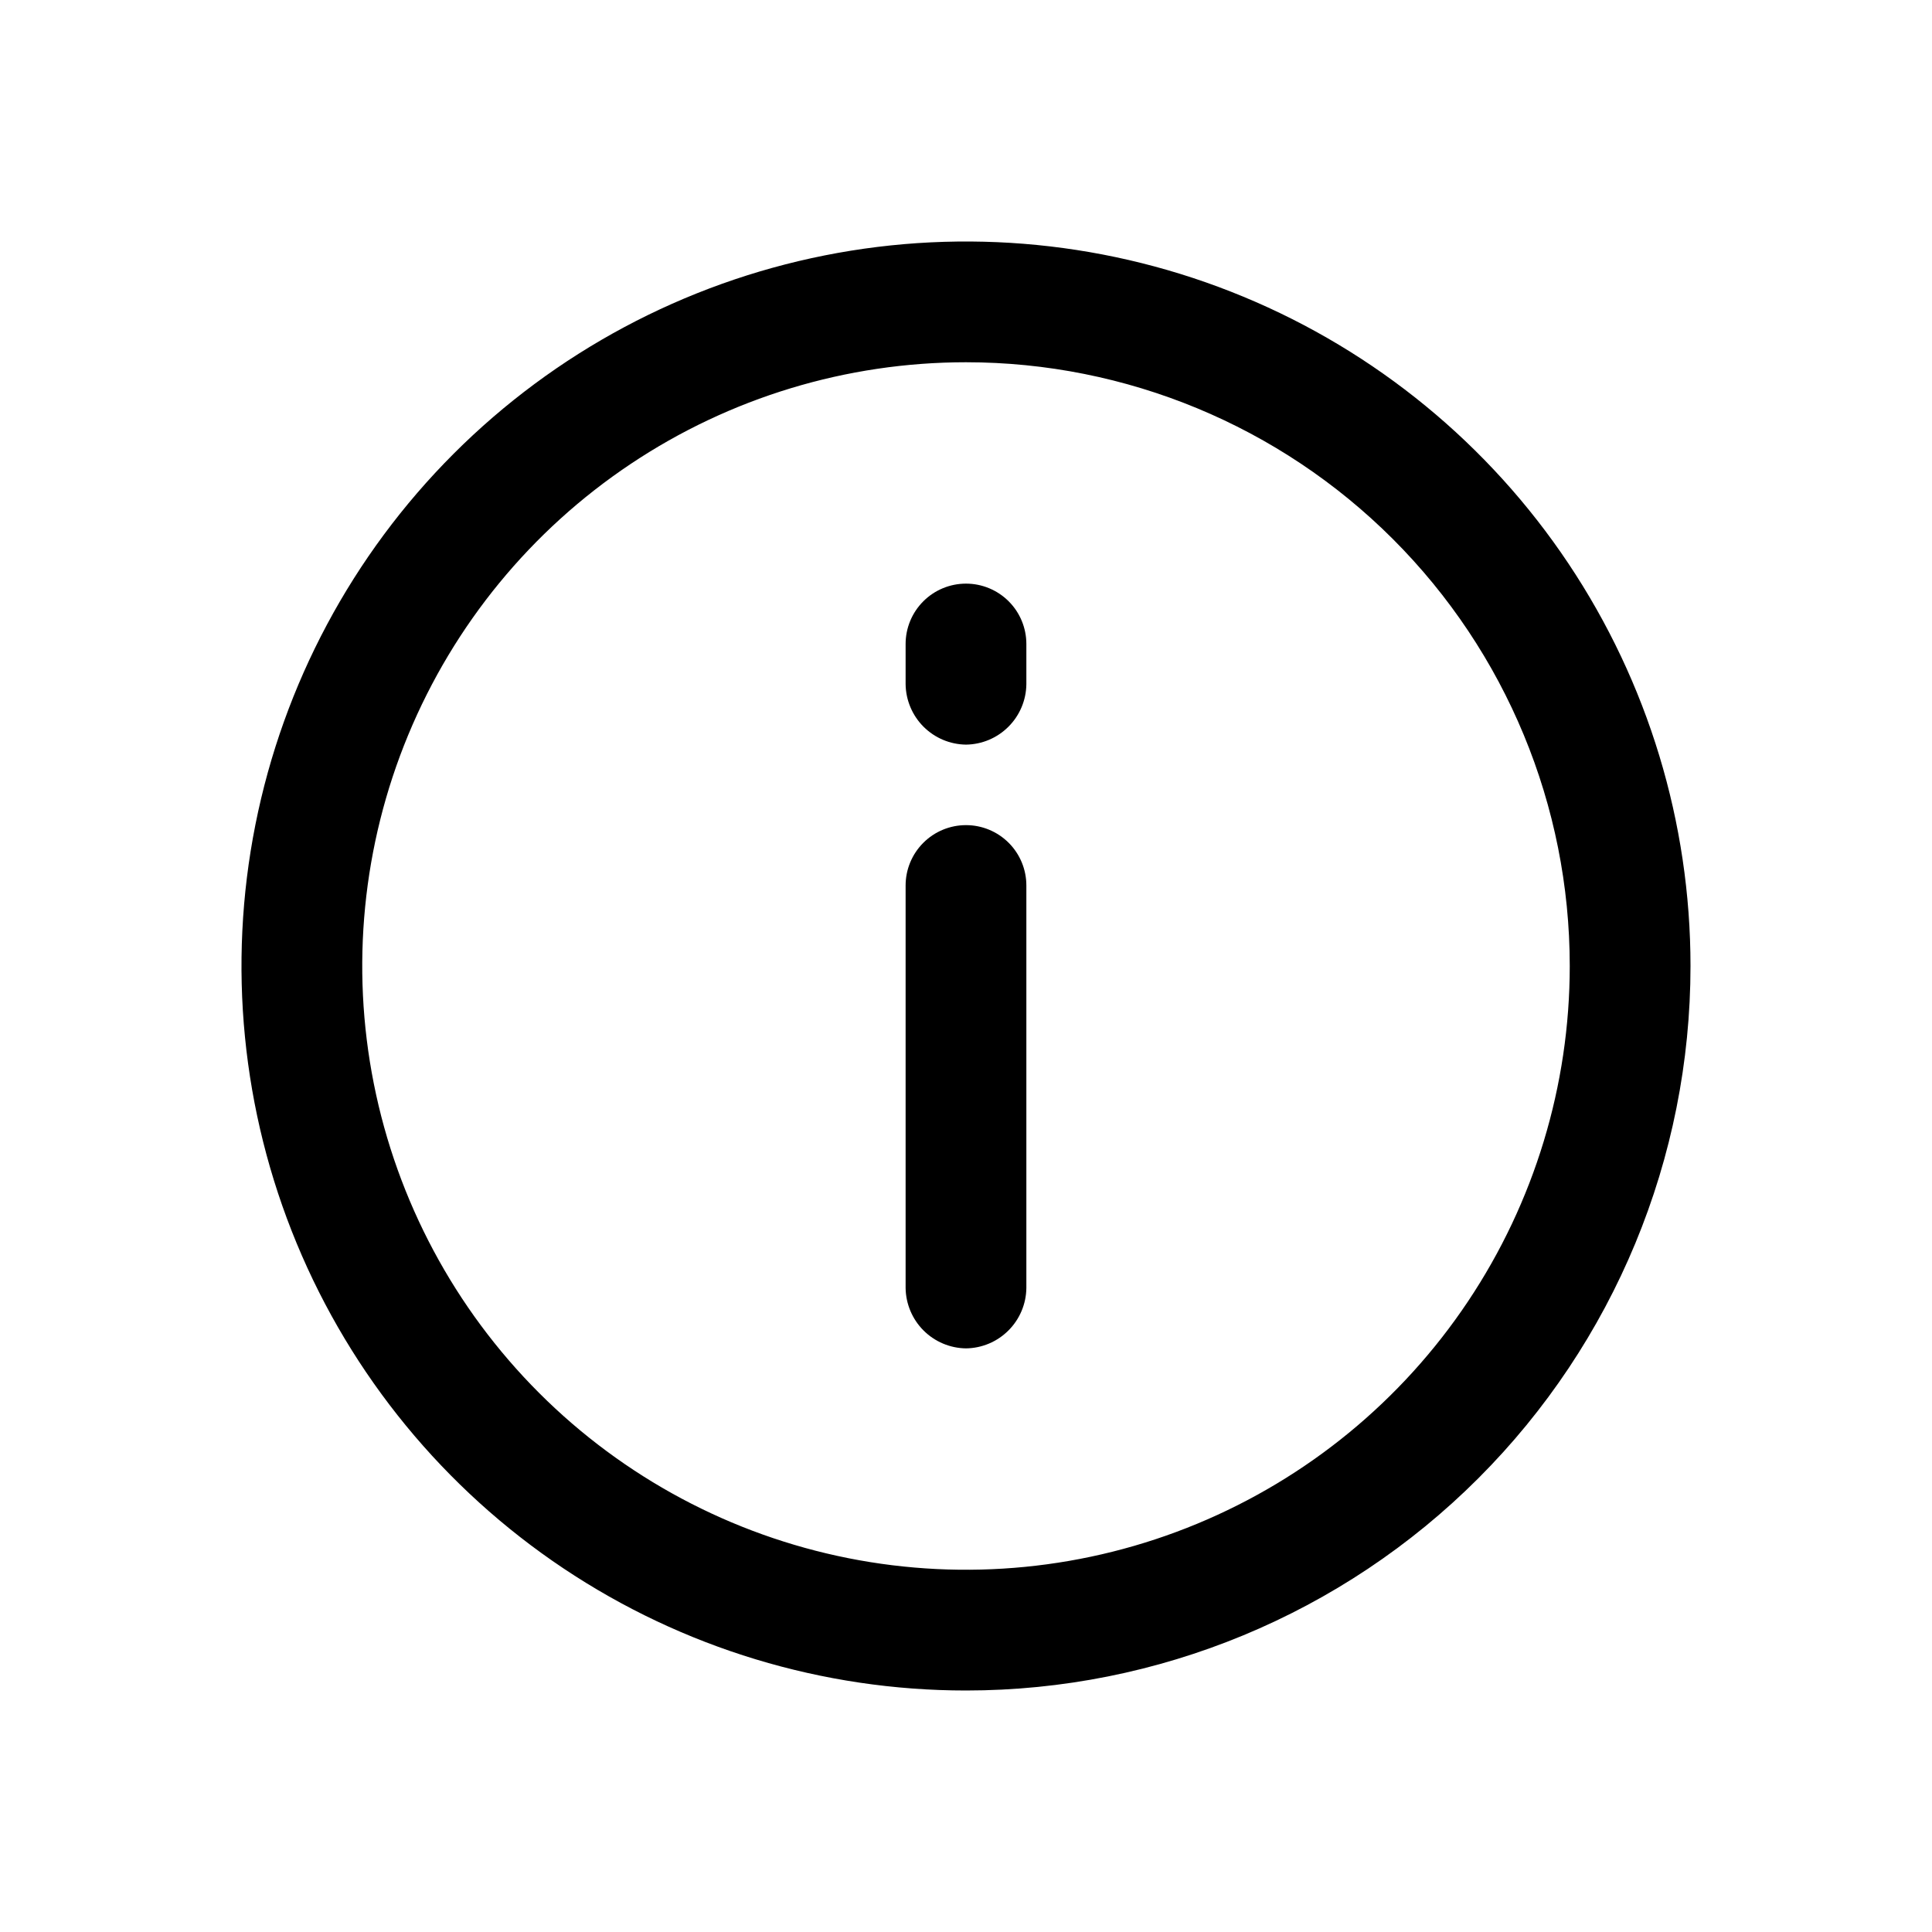 <svg width="70" height="70" viewBox="0 0 70 70" fill="none" xmlns="http://www.w3.org/2000/svg">
<g id="infoIcon 1">
<path id="Vector" d="M35 48.854C34.422 48.847 33.87 48.614 33.461 48.205C33.053 47.797 32.82 47.245 32.812 46.667V32.083C32.812 31.503 33.043 30.947 33.453 30.537C33.863 30.126 34.42 29.896 35 29.896C35.58 29.896 36.136 30.126 36.547 30.537C36.957 30.947 37.187 31.503 37.187 32.083V46.667C37.18 47.245 36.947 47.797 36.538 48.205C36.13 48.614 35.578 48.847 35 48.854Z" fill="black"/>
<path id="Vector_2" d="M35 26.979C34.422 26.972 33.87 26.739 33.461 26.33C33.053 25.922 32.82 25.369 32.812 24.792V23.333C32.812 22.753 33.043 22.197 33.453 21.787C33.863 21.376 34.42 21.146 35 21.146C35.58 21.146 36.136 21.376 36.547 21.787C36.957 22.197 37.187 22.753 37.187 23.333V24.792C37.18 25.369 36.947 25.922 36.538 26.33C36.13 26.739 35.578 26.972 35 26.979Z" fill="black"/>
<path id="Vector_3" d="M35 61.25C29.808 61.25 24.733 59.711 20.416 56.826C16.099 53.942 12.735 49.842 10.748 45.046C8.761 40.249 8.241 34.971 9.254 29.879C10.267 24.787 12.767 20.11 16.438 16.438C20.109 12.767 24.787 10.267 29.879 9.254C34.971 8.242 40.249 8.761 45.045 10.748C49.842 12.735 53.942 16.099 56.826 20.416C59.71 24.733 61.25 29.808 61.25 35C61.25 41.962 58.484 48.639 53.562 53.562C48.639 58.484 41.962 61.25 35 61.25ZM35 13.125C30.673 13.125 26.444 14.408 22.847 16.812C19.249 19.215 16.446 22.632 14.79 26.629C13.134 30.626 12.701 35.024 13.545 39.268C14.389 43.511 16.473 47.409 19.532 50.468C22.591 53.527 26.489 55.611 30.732 56.455C34.976 57.299 39.374 56.866 43.371 55.21C47.368 53.554 50.785 50.75 53.188 47.153C55.592 43.556 56.875 39.327 56.875 35C56.875 29.198 54.57 23.634 50.468 19.532C46.365 15.43 40.801 13.125 35 13.125Z" fill="black"/>
</g>
</svg>
  